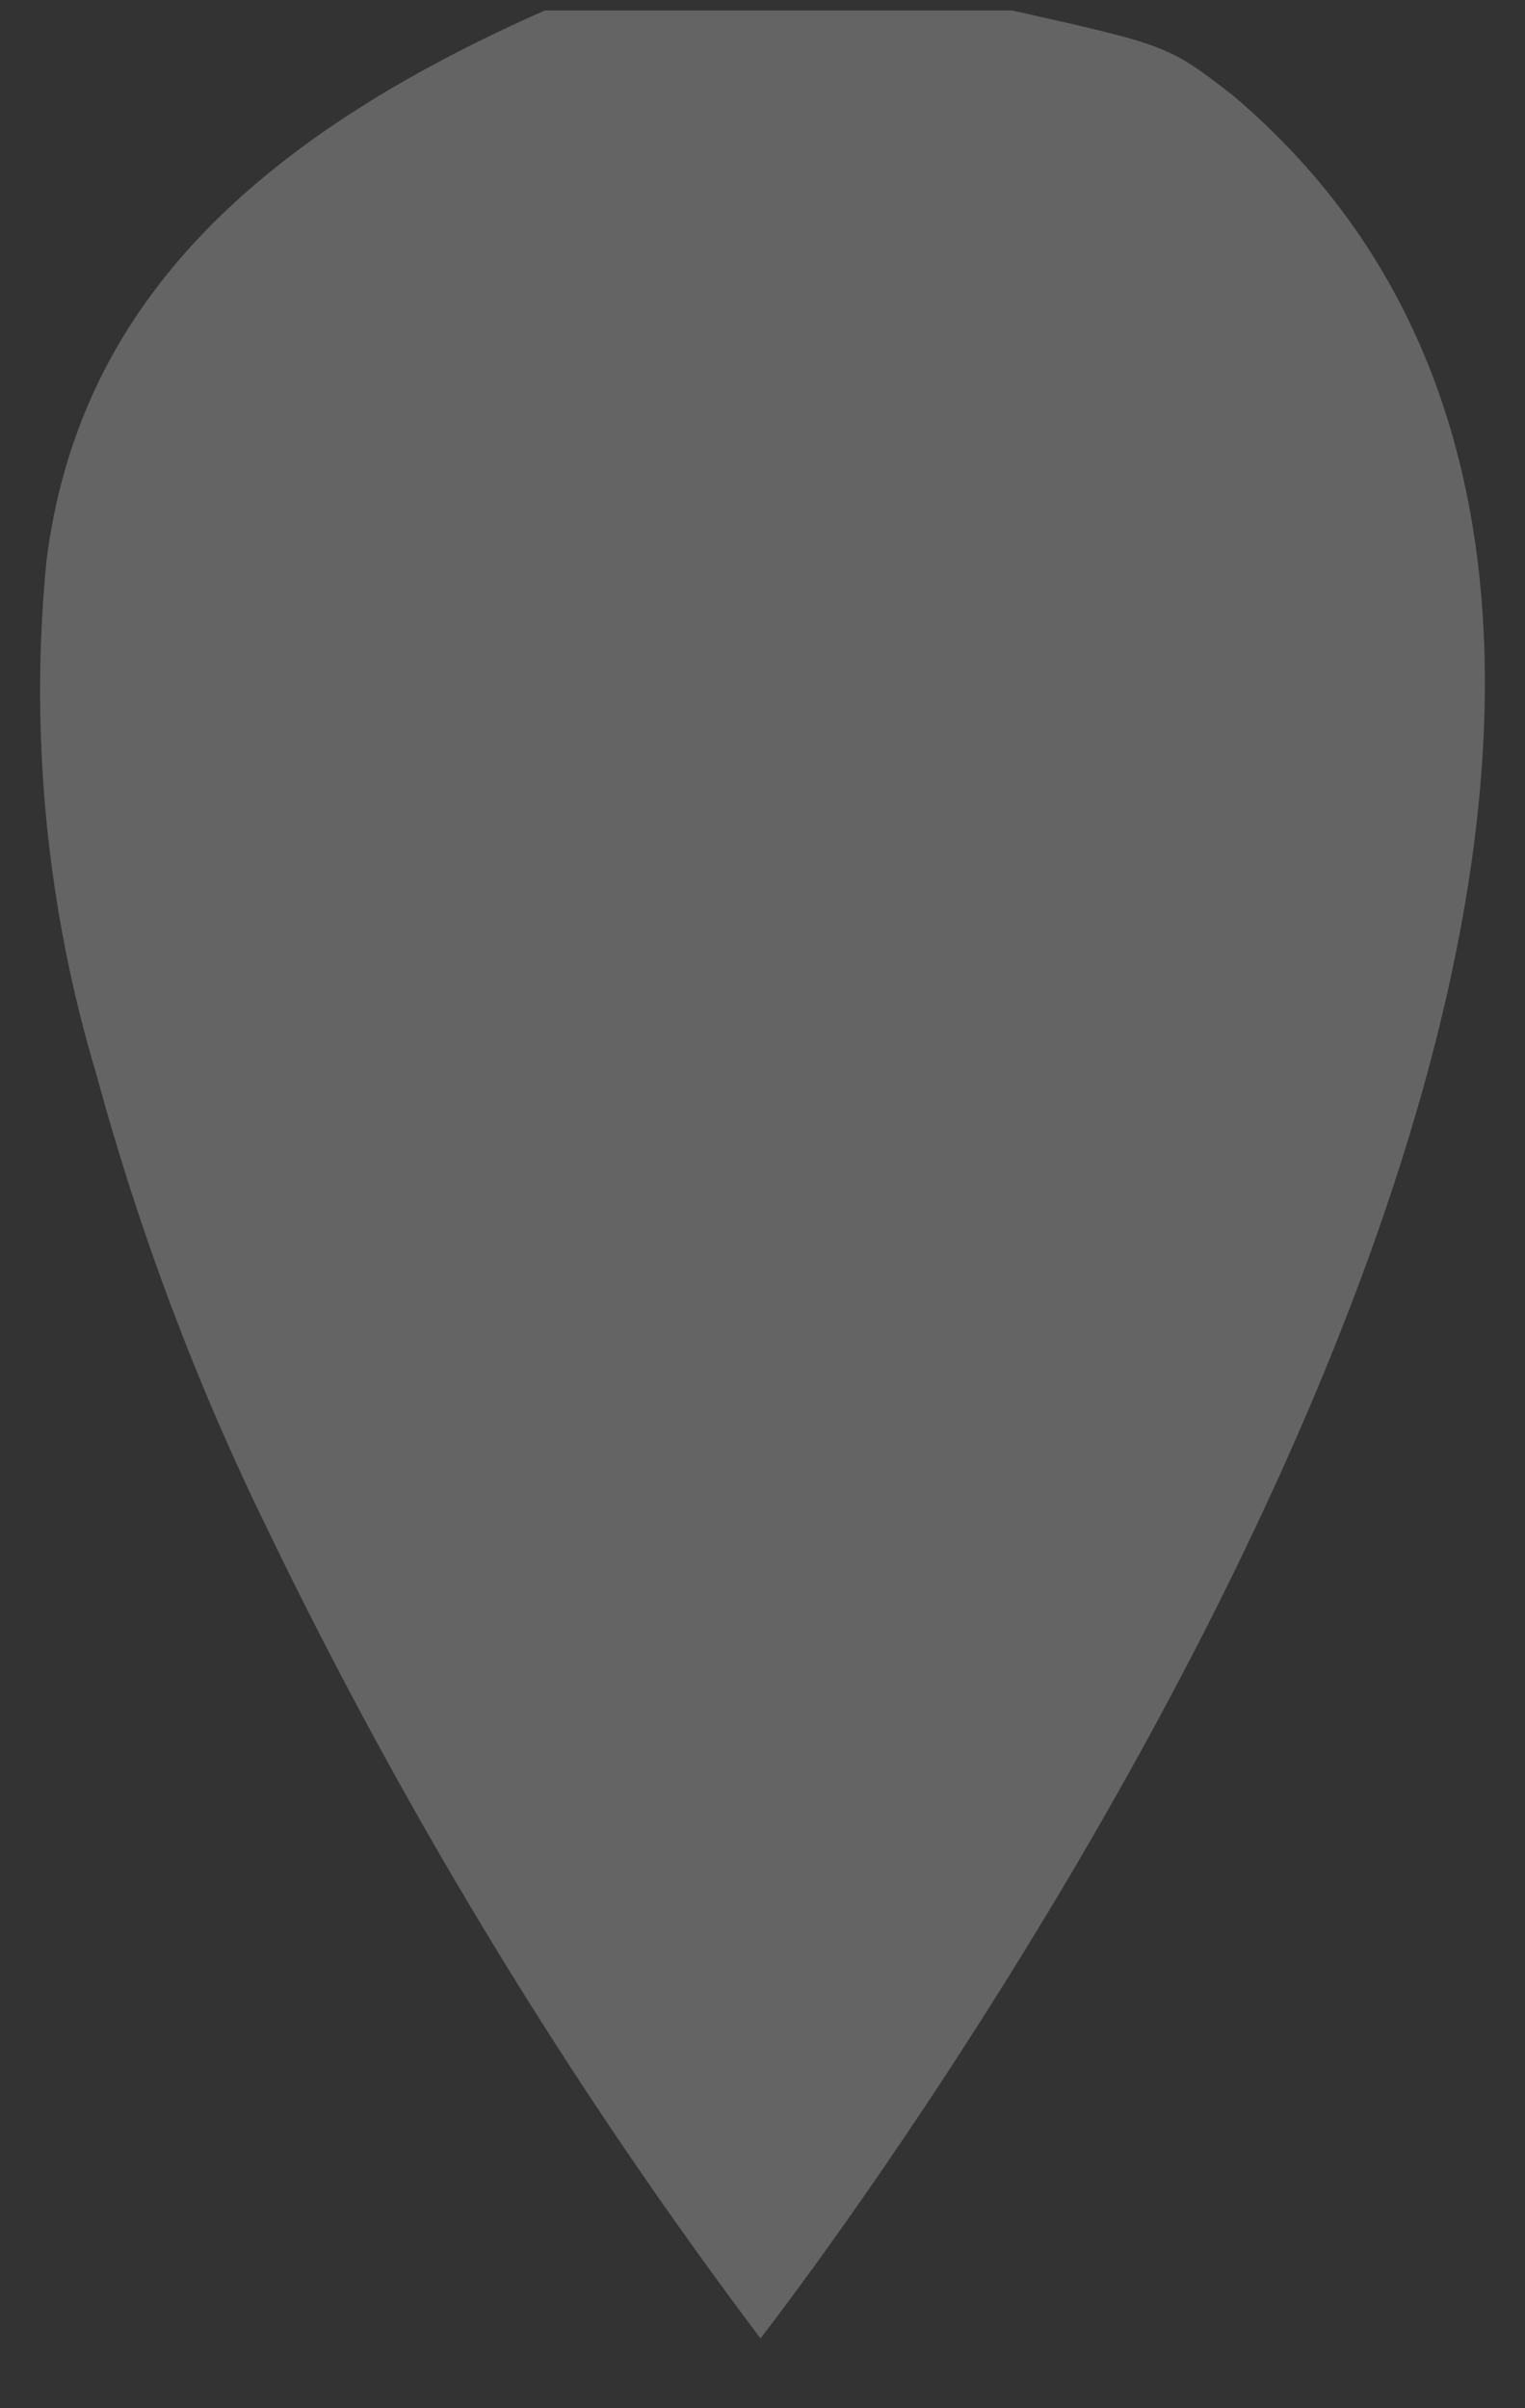 <svg width="19" height="30" viewBox="0 0 19 30" fill="none" xmlns="http://www.w3.org/2000/svg">
<rect x="0" y="0" width="19" height="30" fill="#333333" stroke="none"/>
<path d="M9.475 29.13C7.111 25.992 5.058 22.623 3.343 19.072C2.451 17.253 1.734 15.349 1.202 13.388C0.58 11.318 0.368 9.142 0.579 6.987C0.969 3.887 3.051 1.78 6.789 0.13H12.609C14.556 0.567 14.556 0.567 15.354 1.183C24.97 9.313 9.475 29.13 9.475 29.13Z" fill="white" fill-opacity="0.24"/>
</svg>
